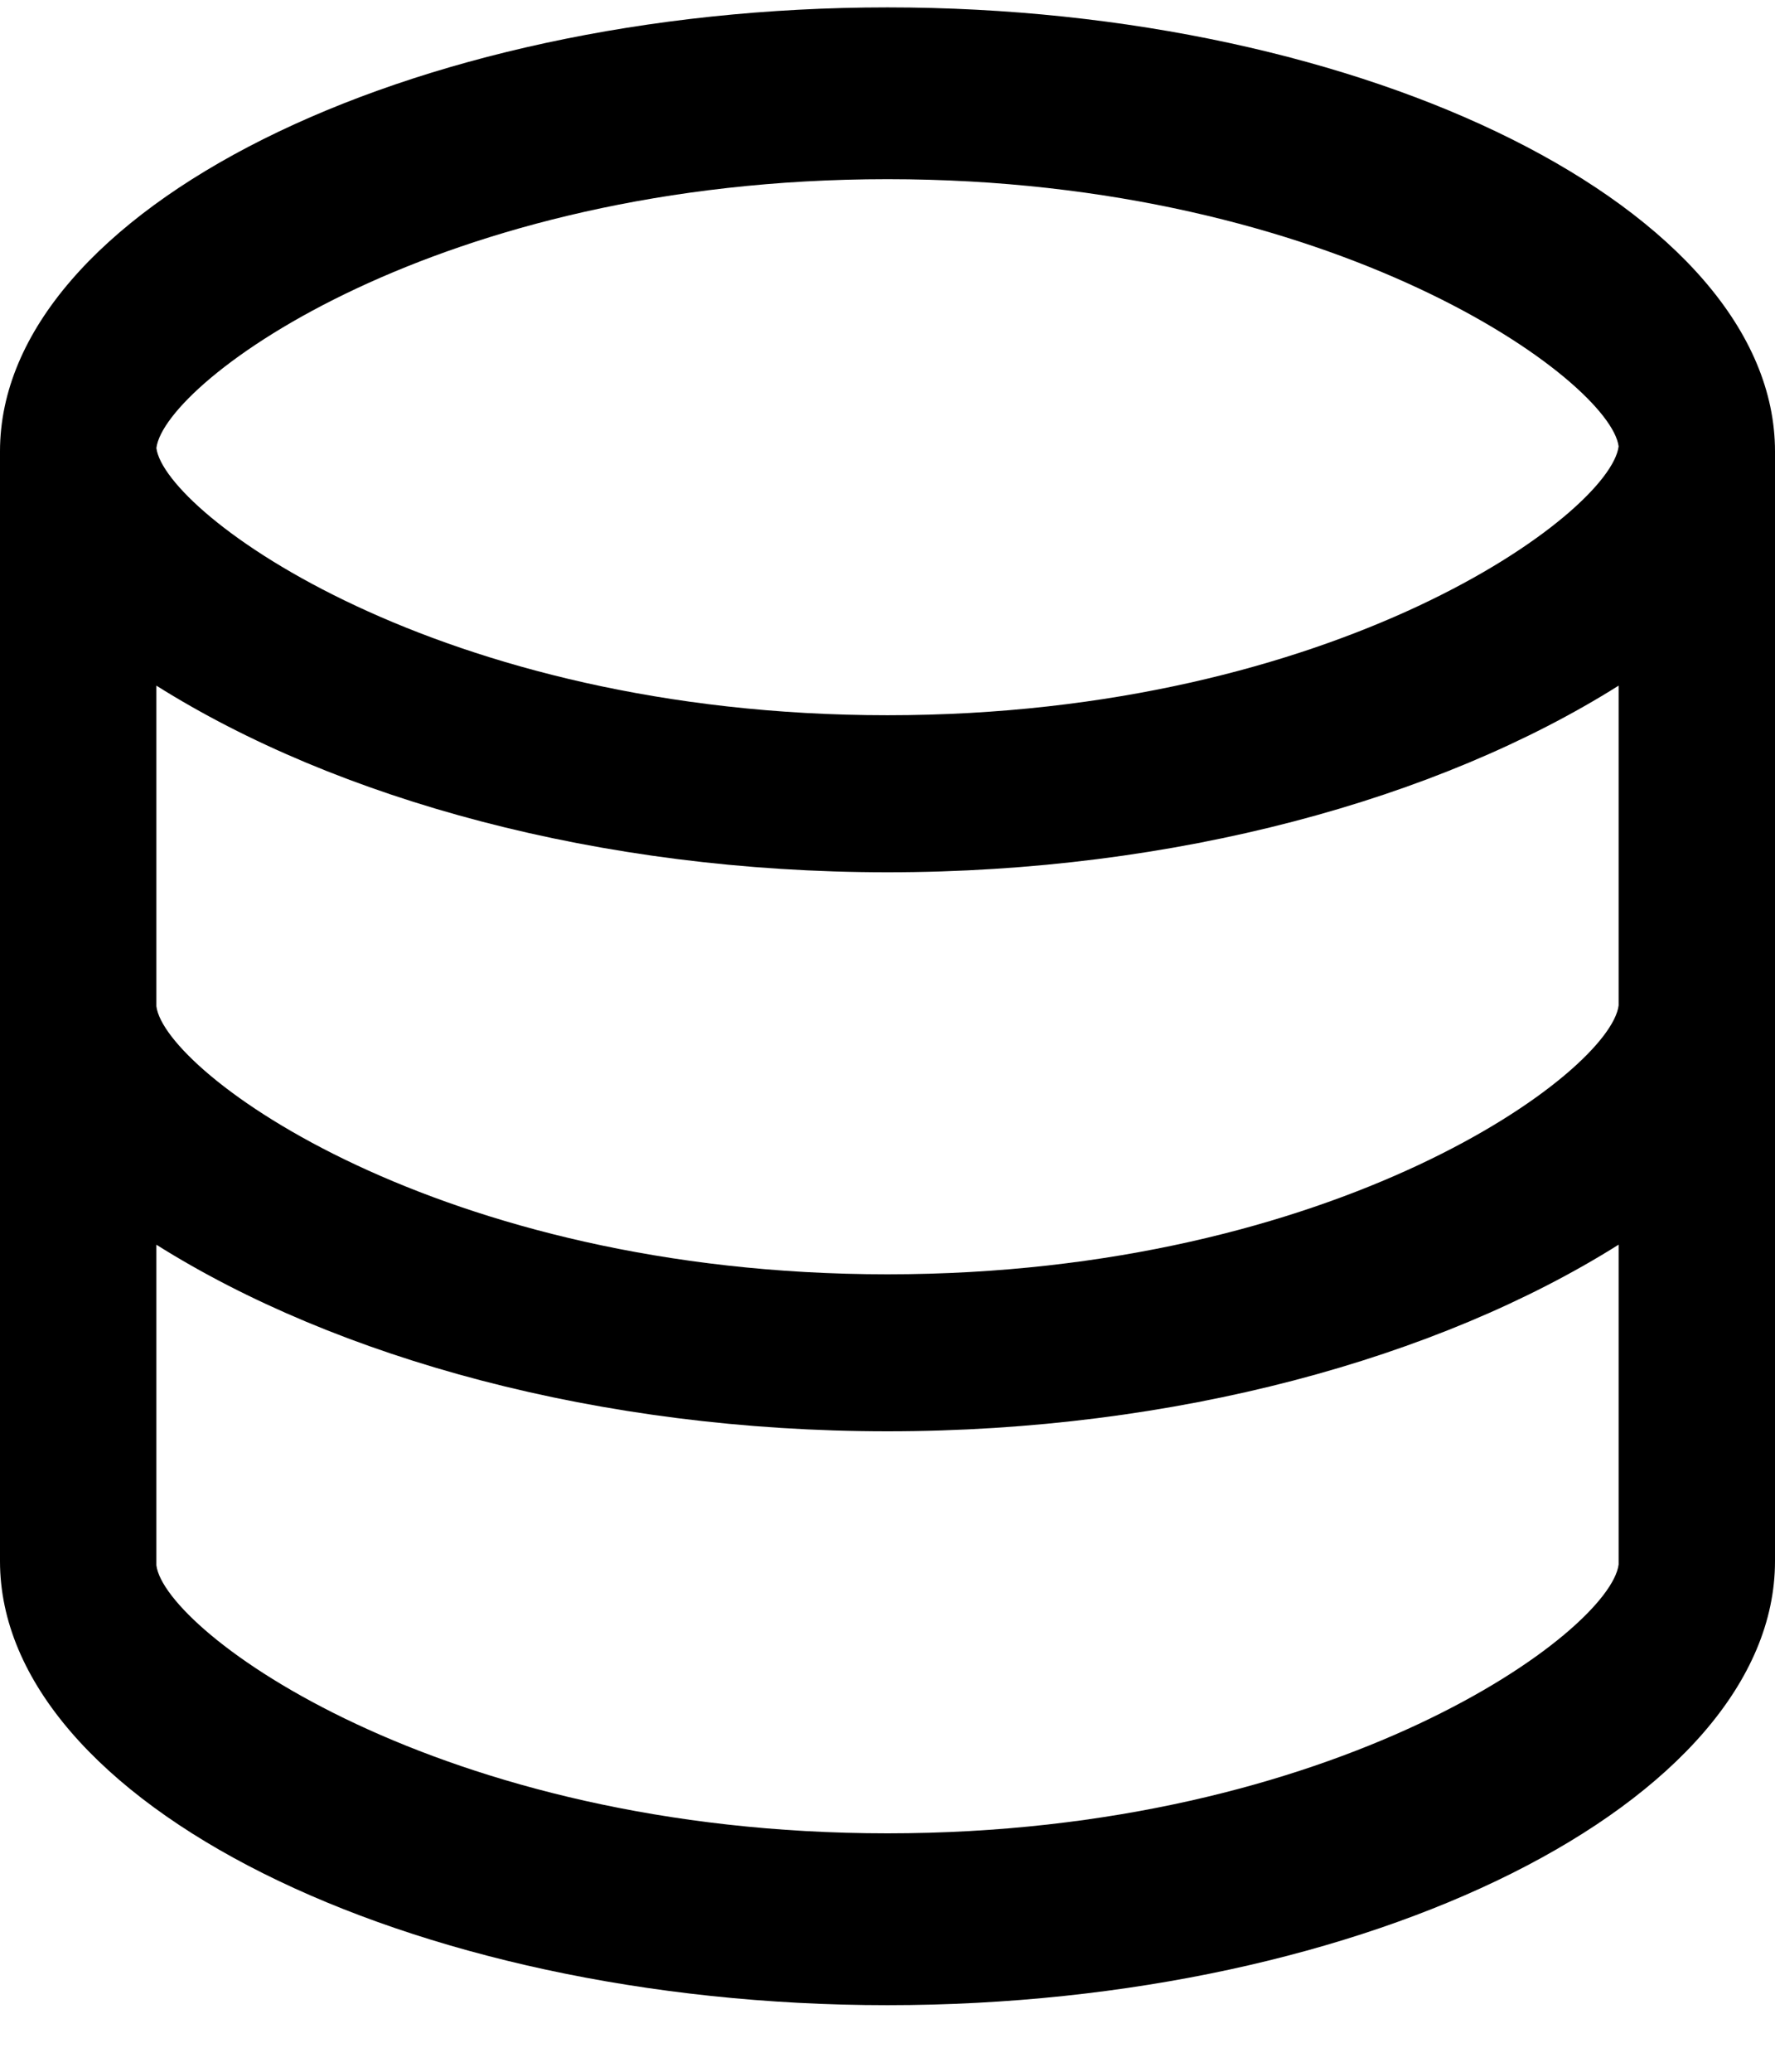 <svg height="35" viewBox="0 0 30 35" width="30" xmlns="http://www.w3.org/2000/svg"><path d="m30 26.375v-18.75c0-4.065-6.868-7.5-15-7.5s-15 3.435-15 7.5v18.75c0 4.065 6.868 7.5 15 7.5s15-3.435 15-7.5zm-15-23.348c7.602 0 12.215 3.412 12.357 4.514-.142 1.13-4.755 4.542-12.357 4.542s-12.215-3.412-12.357-4.514c.142-1.13 4.755-4.542 12.357-4.542zm-12.357 8.556c3.046 1.917 7.49 3.153 12.357 3.153s9.311-1.236 12.357-3.153v5.403c-.142 1.13-4.755 4.542-12.357 4.542s-12.215-3.412-12.357-4.528zm0 14.862v-5.417c3.046 1.917 7.49 3.152 12.357 3.152s9.311-1.236 12.357-3.153v5.403c-.142 1.13-4.755 4.542-12.357 4.542s-12.215-3.412-12.357-4.528z"/></svg>